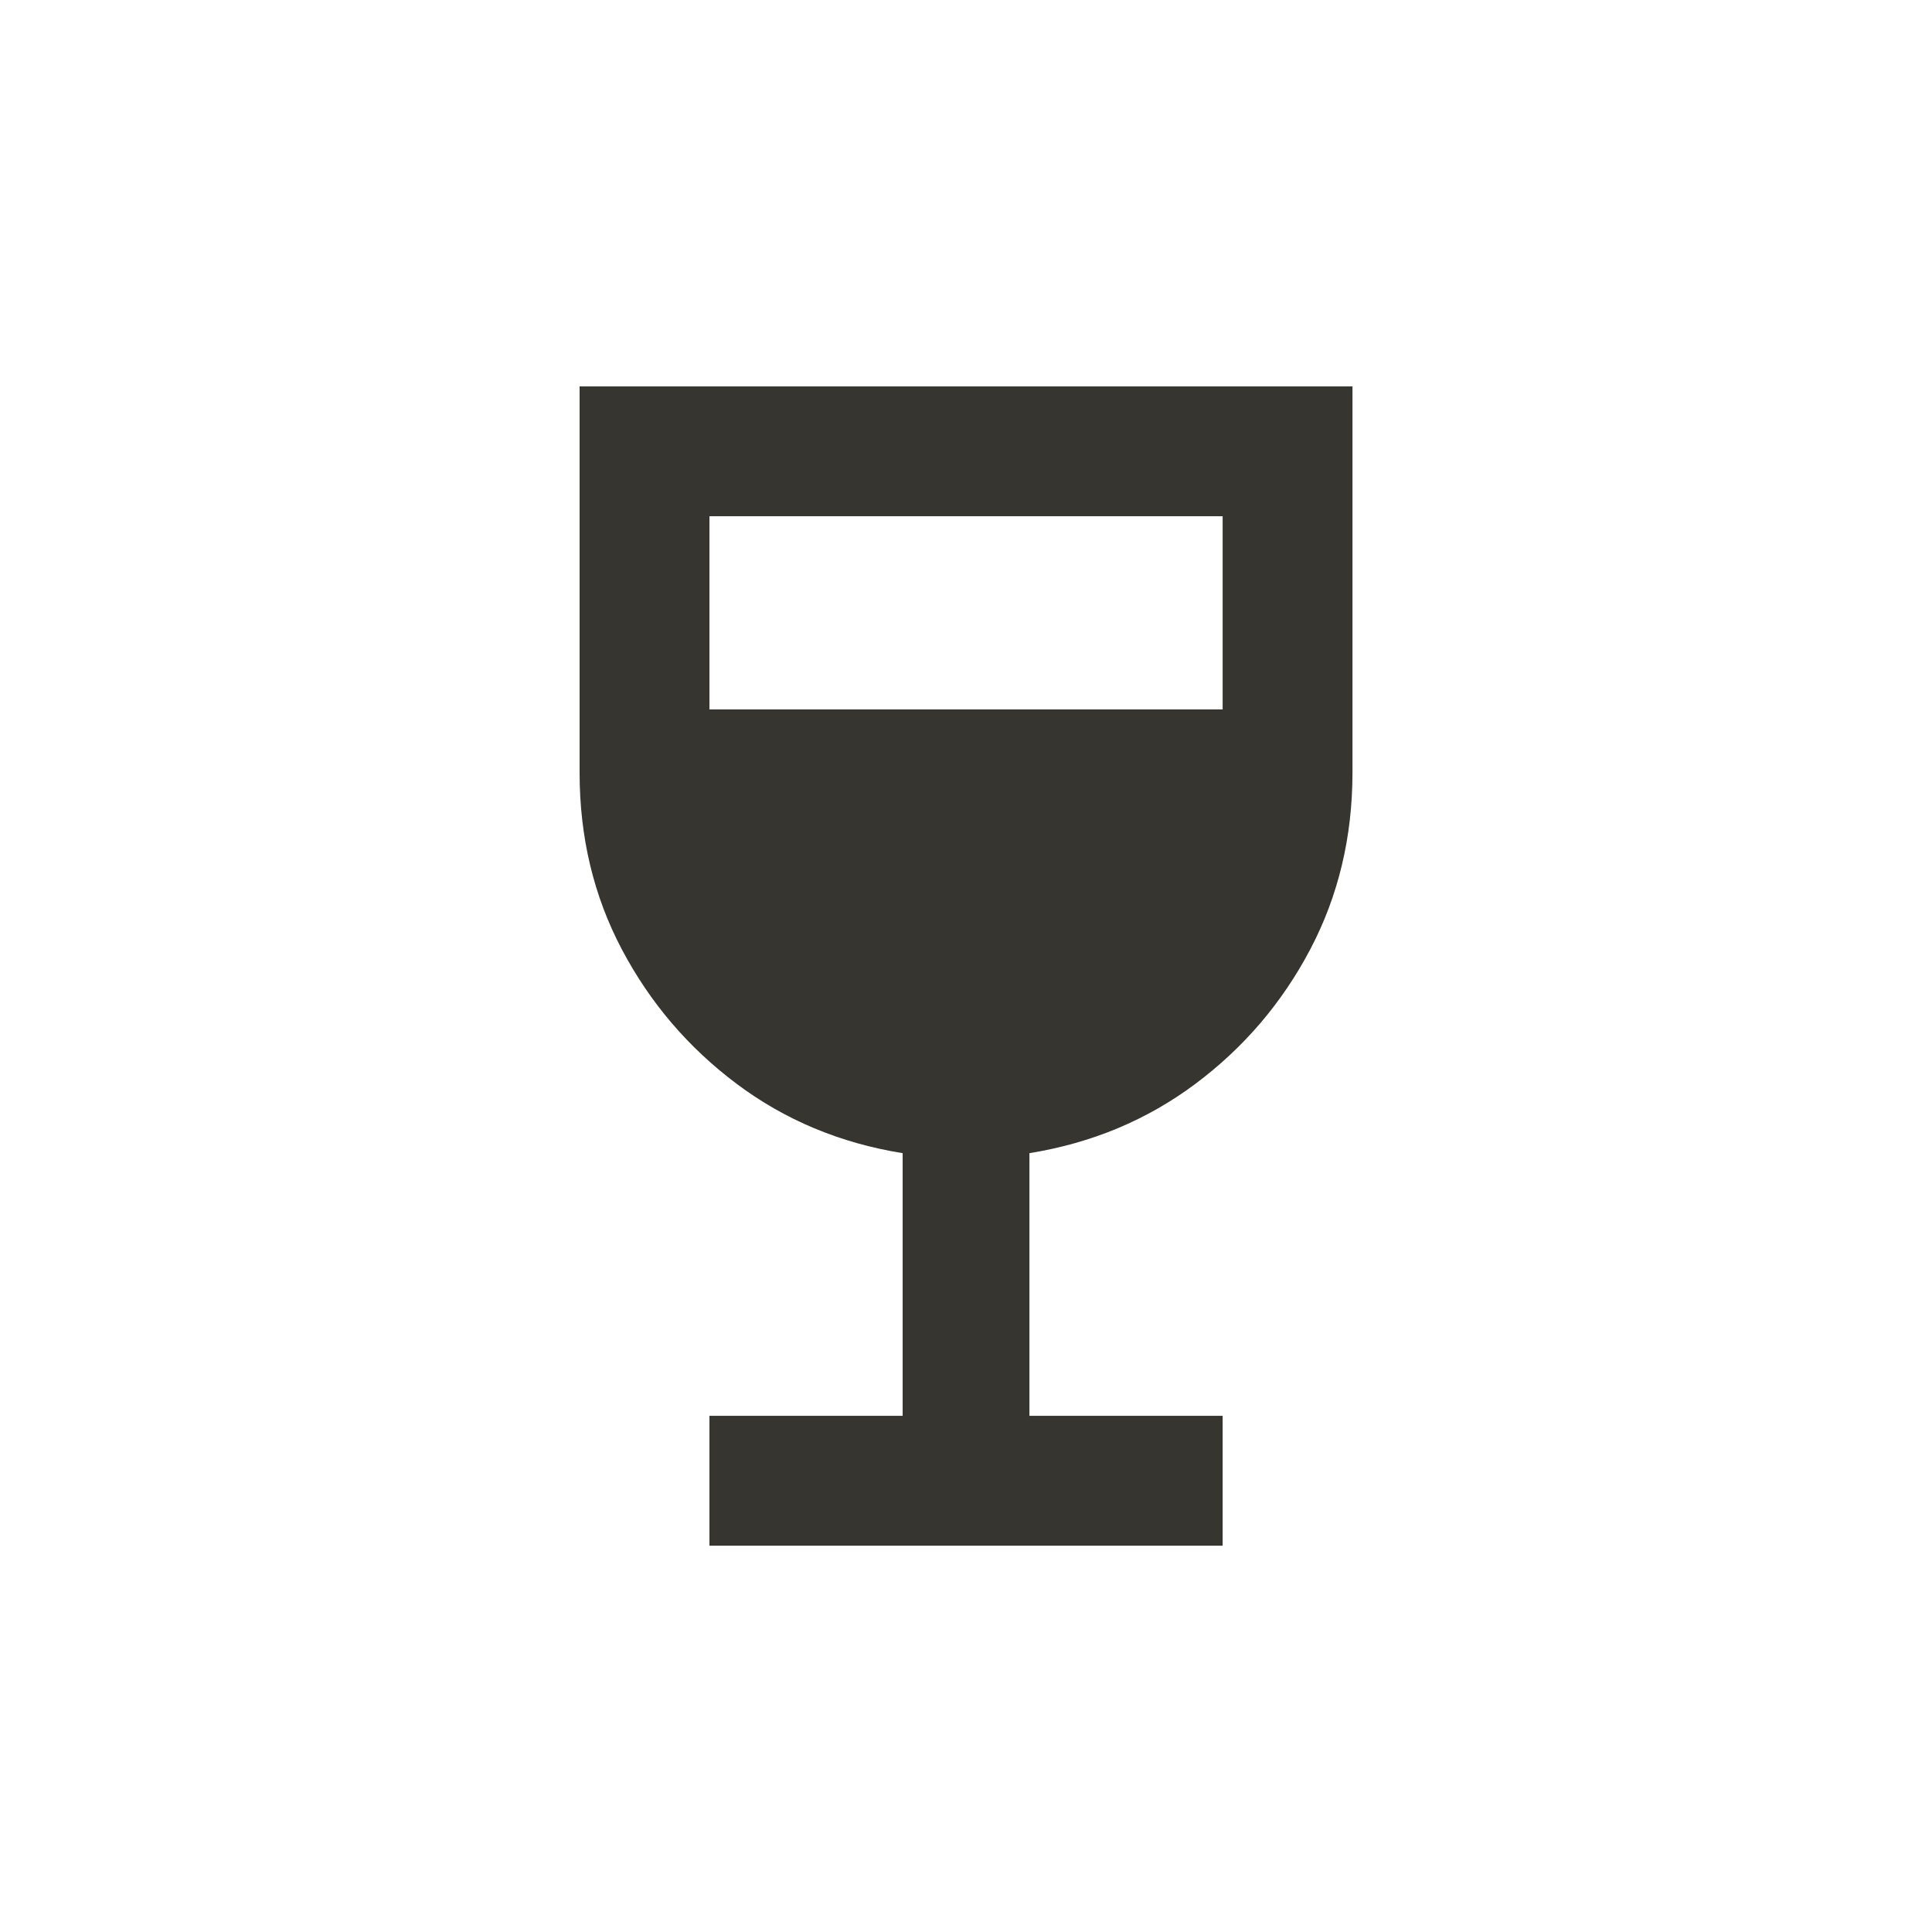 <!-- Generated by IcoMoon.io -->
<svg version="1.1" xmlns="http://www.w3.org/2000/svg" width="24" height="24" viewBox="0 0 24 24">
<title>wine_bar</title>
<path fill="#37352f" d="M7.2 4.8v4.8q0 1.2 0.525 2.194t1.425 1.669 2.063 0.862v3.263h-2.4v1.613h6.375v-1.613h-2.4v-3.263q1.162-0.188 2.063-0.862t1.425-1.669 0.525-2.194v-4.8h-9.6zM15.188 8.813h-6.375v-2.4h6.375v2.4z"></path>
</svg>
